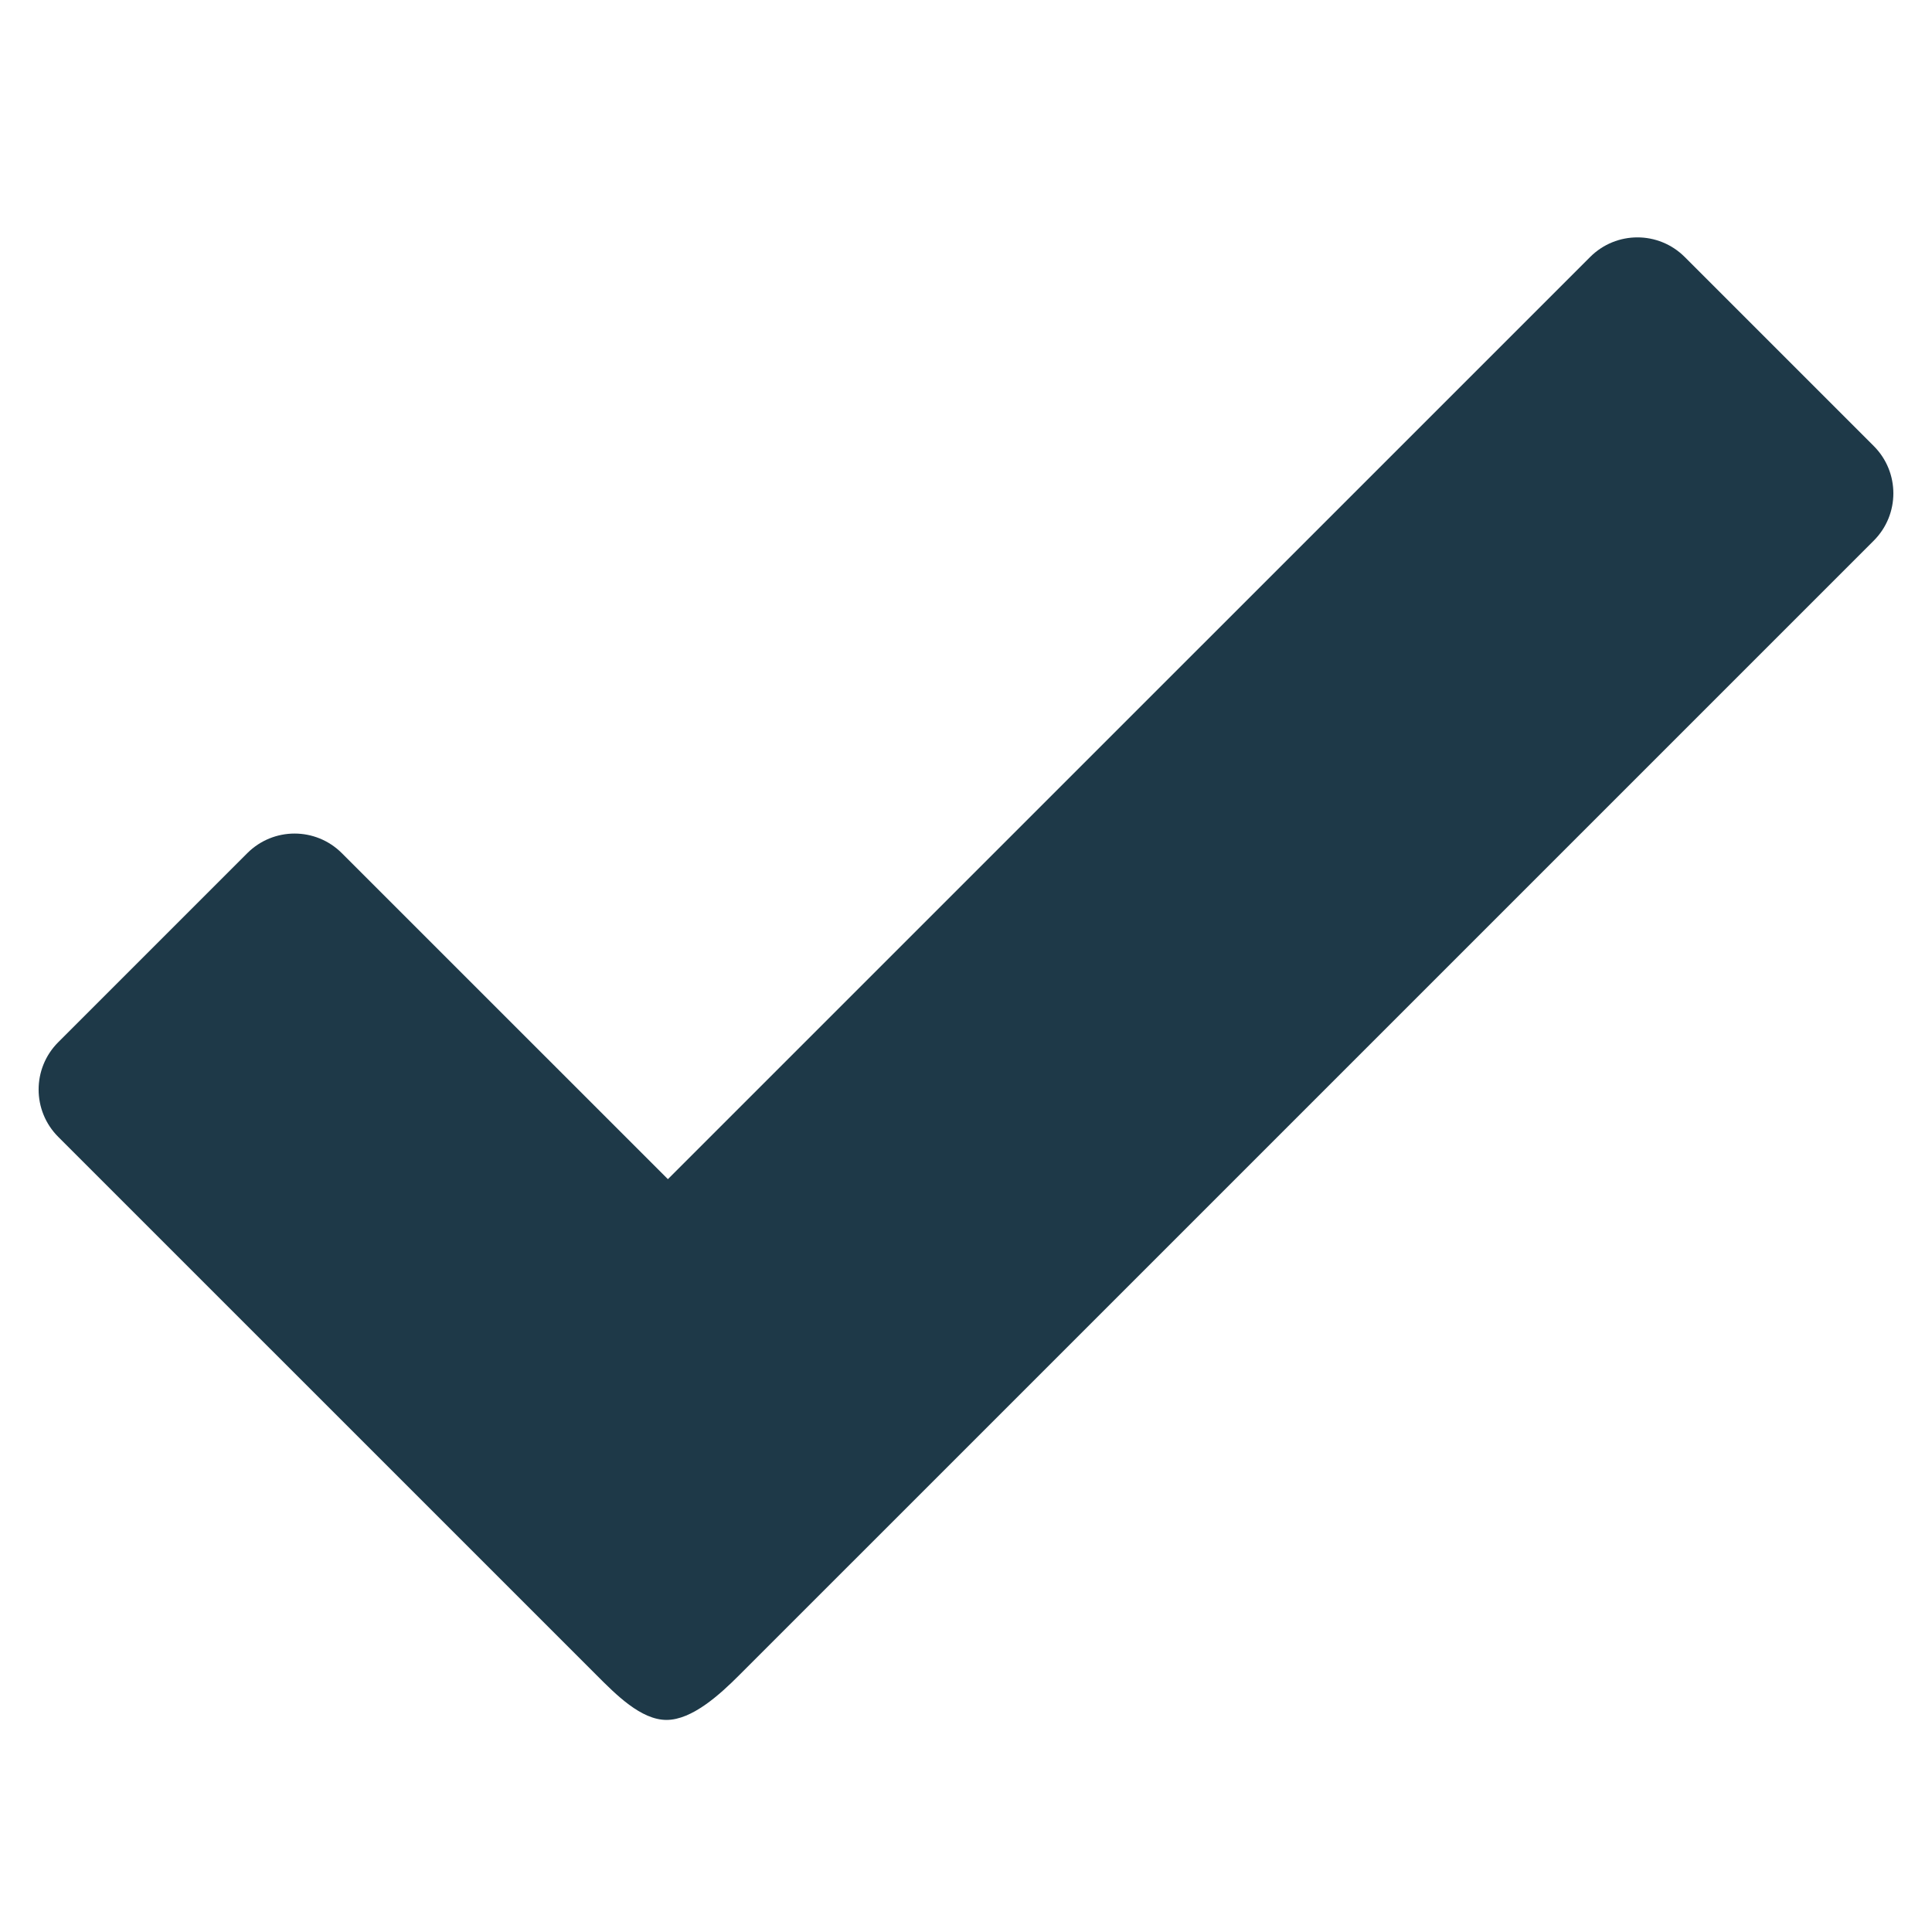 <svg xmlns="http://www.w3.org/2000/svg" xmlns:xlink="http://www.w3.org/1999/xlink" version="1.1" x="0px" y="0px" viewBox="0 0 100 100" enable-background="new 0 0 100 100" xml:space="preserve"><g><path fill="#1E3948" d="M96.988,23.089l-9.791-9.791c-1.353-1.349-3.539-1.349-4.892,0.004L34.57,61.033L17.694,44.16   c-1.353-1.353-3.539-1.353-4.892-0.003l-9.791,9.791c-1.35,1.353-1.35,3.542,0.003,4.896l27.862,27.861   c1.001,1.002,2.298,2.318,3.623,2.318s2.763-1.316,3.764-2.318l58.722-58.721C98.338,26.632,98.338,24.441,96.988,23.089z"/></g></svg>